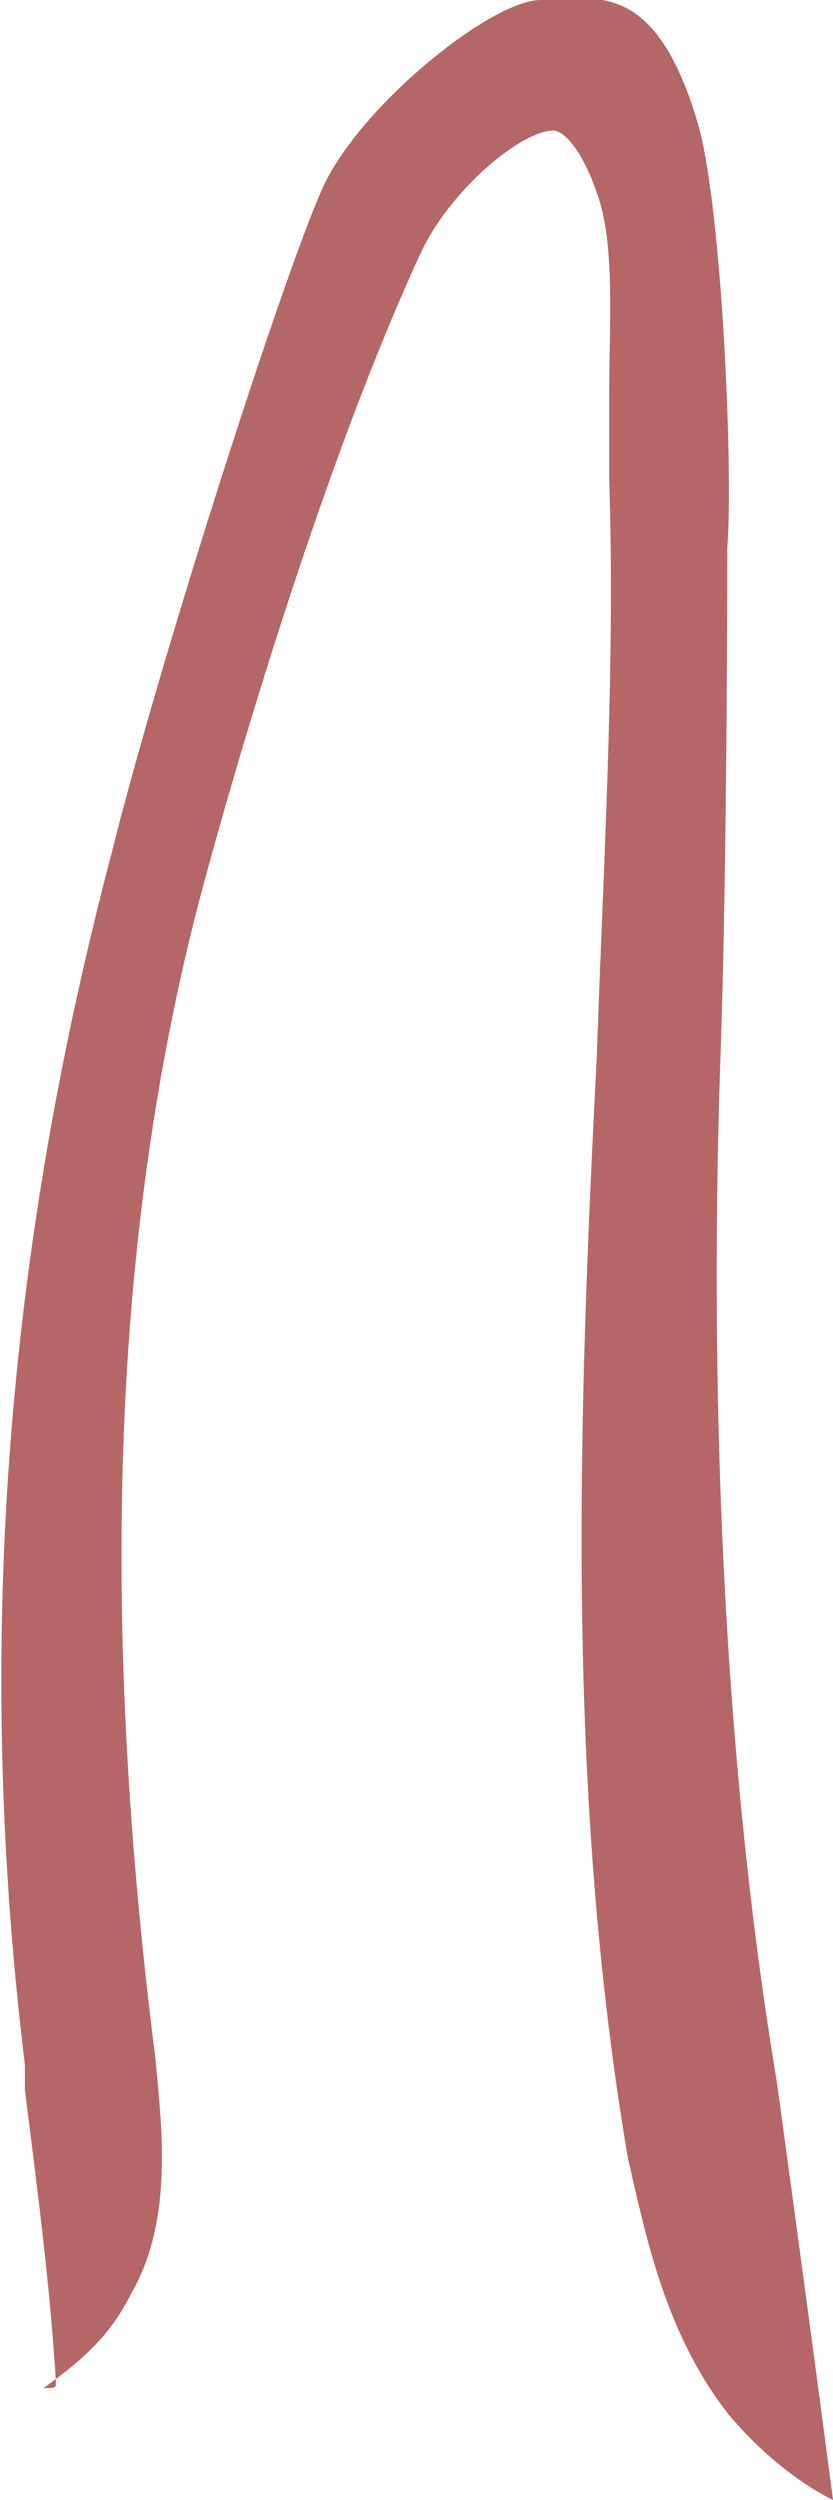 <?xml version="1.0" encoding="utf-8"?>
<!-- Generator: Adobe Illustrator 25.3.1, SVG Export Plug-In . SVG Version: 6.00 Build 0)  -->
<svg version="1.1" id="Слой_1" xmlns="http://www.w3.org/2000/svg" xmlns:xlink="http://www.w3.org/1999/xlink" x="0px" y="0px"
	 viewBox="0 0 13.4 40.2" style="enable-background:new 0 0 13.4 40.2;" xml:space="preserve">
<style type="text/css">
	.st0{fill:#B46766;}
</style>
<path class="st0" d="M0.9,38.3c-0.1-1.6-0.3-3.1-0.5-4.7c0-0.2,0-0.4,0-0.4c-0.9-7.4-0.1-13.8,1.4-19.5C2.6,10.5,4.6,4.3,5.2,3
	s2.7-3,3.5-3s1.8-0.4,2.5,1.9c0.4,1.2,0.6,5.6,0.5,6.9c0,0,0,4.8-0.1,7.9c-0.2,5.4,0,11.4,0.9,16.8c0.3,2.2,0.6,4.4,0.9,6.7
	c-0.6-0.3-1.2-0.8-1.7-1.4c-1-1.3-1.3-2.8-1.6-4.1c-1-5.9-0.8-11.9-0.5-17.7c0.1-3,0.3-6.2,0.2-9.3c0-0.4,0-0.9,0-1.4
	c0-1.1,0.1-2.4-0.2-3.2c-0.2-0.6-0.5-1-0.7-1C8.4,2.1,7.3,3,6.8,4C5.4,7,4,11.5,3.2,14.5C1.8,19.9,1.6,26,2.5,33.1
	c0.1,1.1,0.3,2.6-0.4,3.8c-0.3,0.6-0.7,1-1.4,1.5C0.9,38.4,0.9,38.4,0.9,38.3z"/>
</svg>
